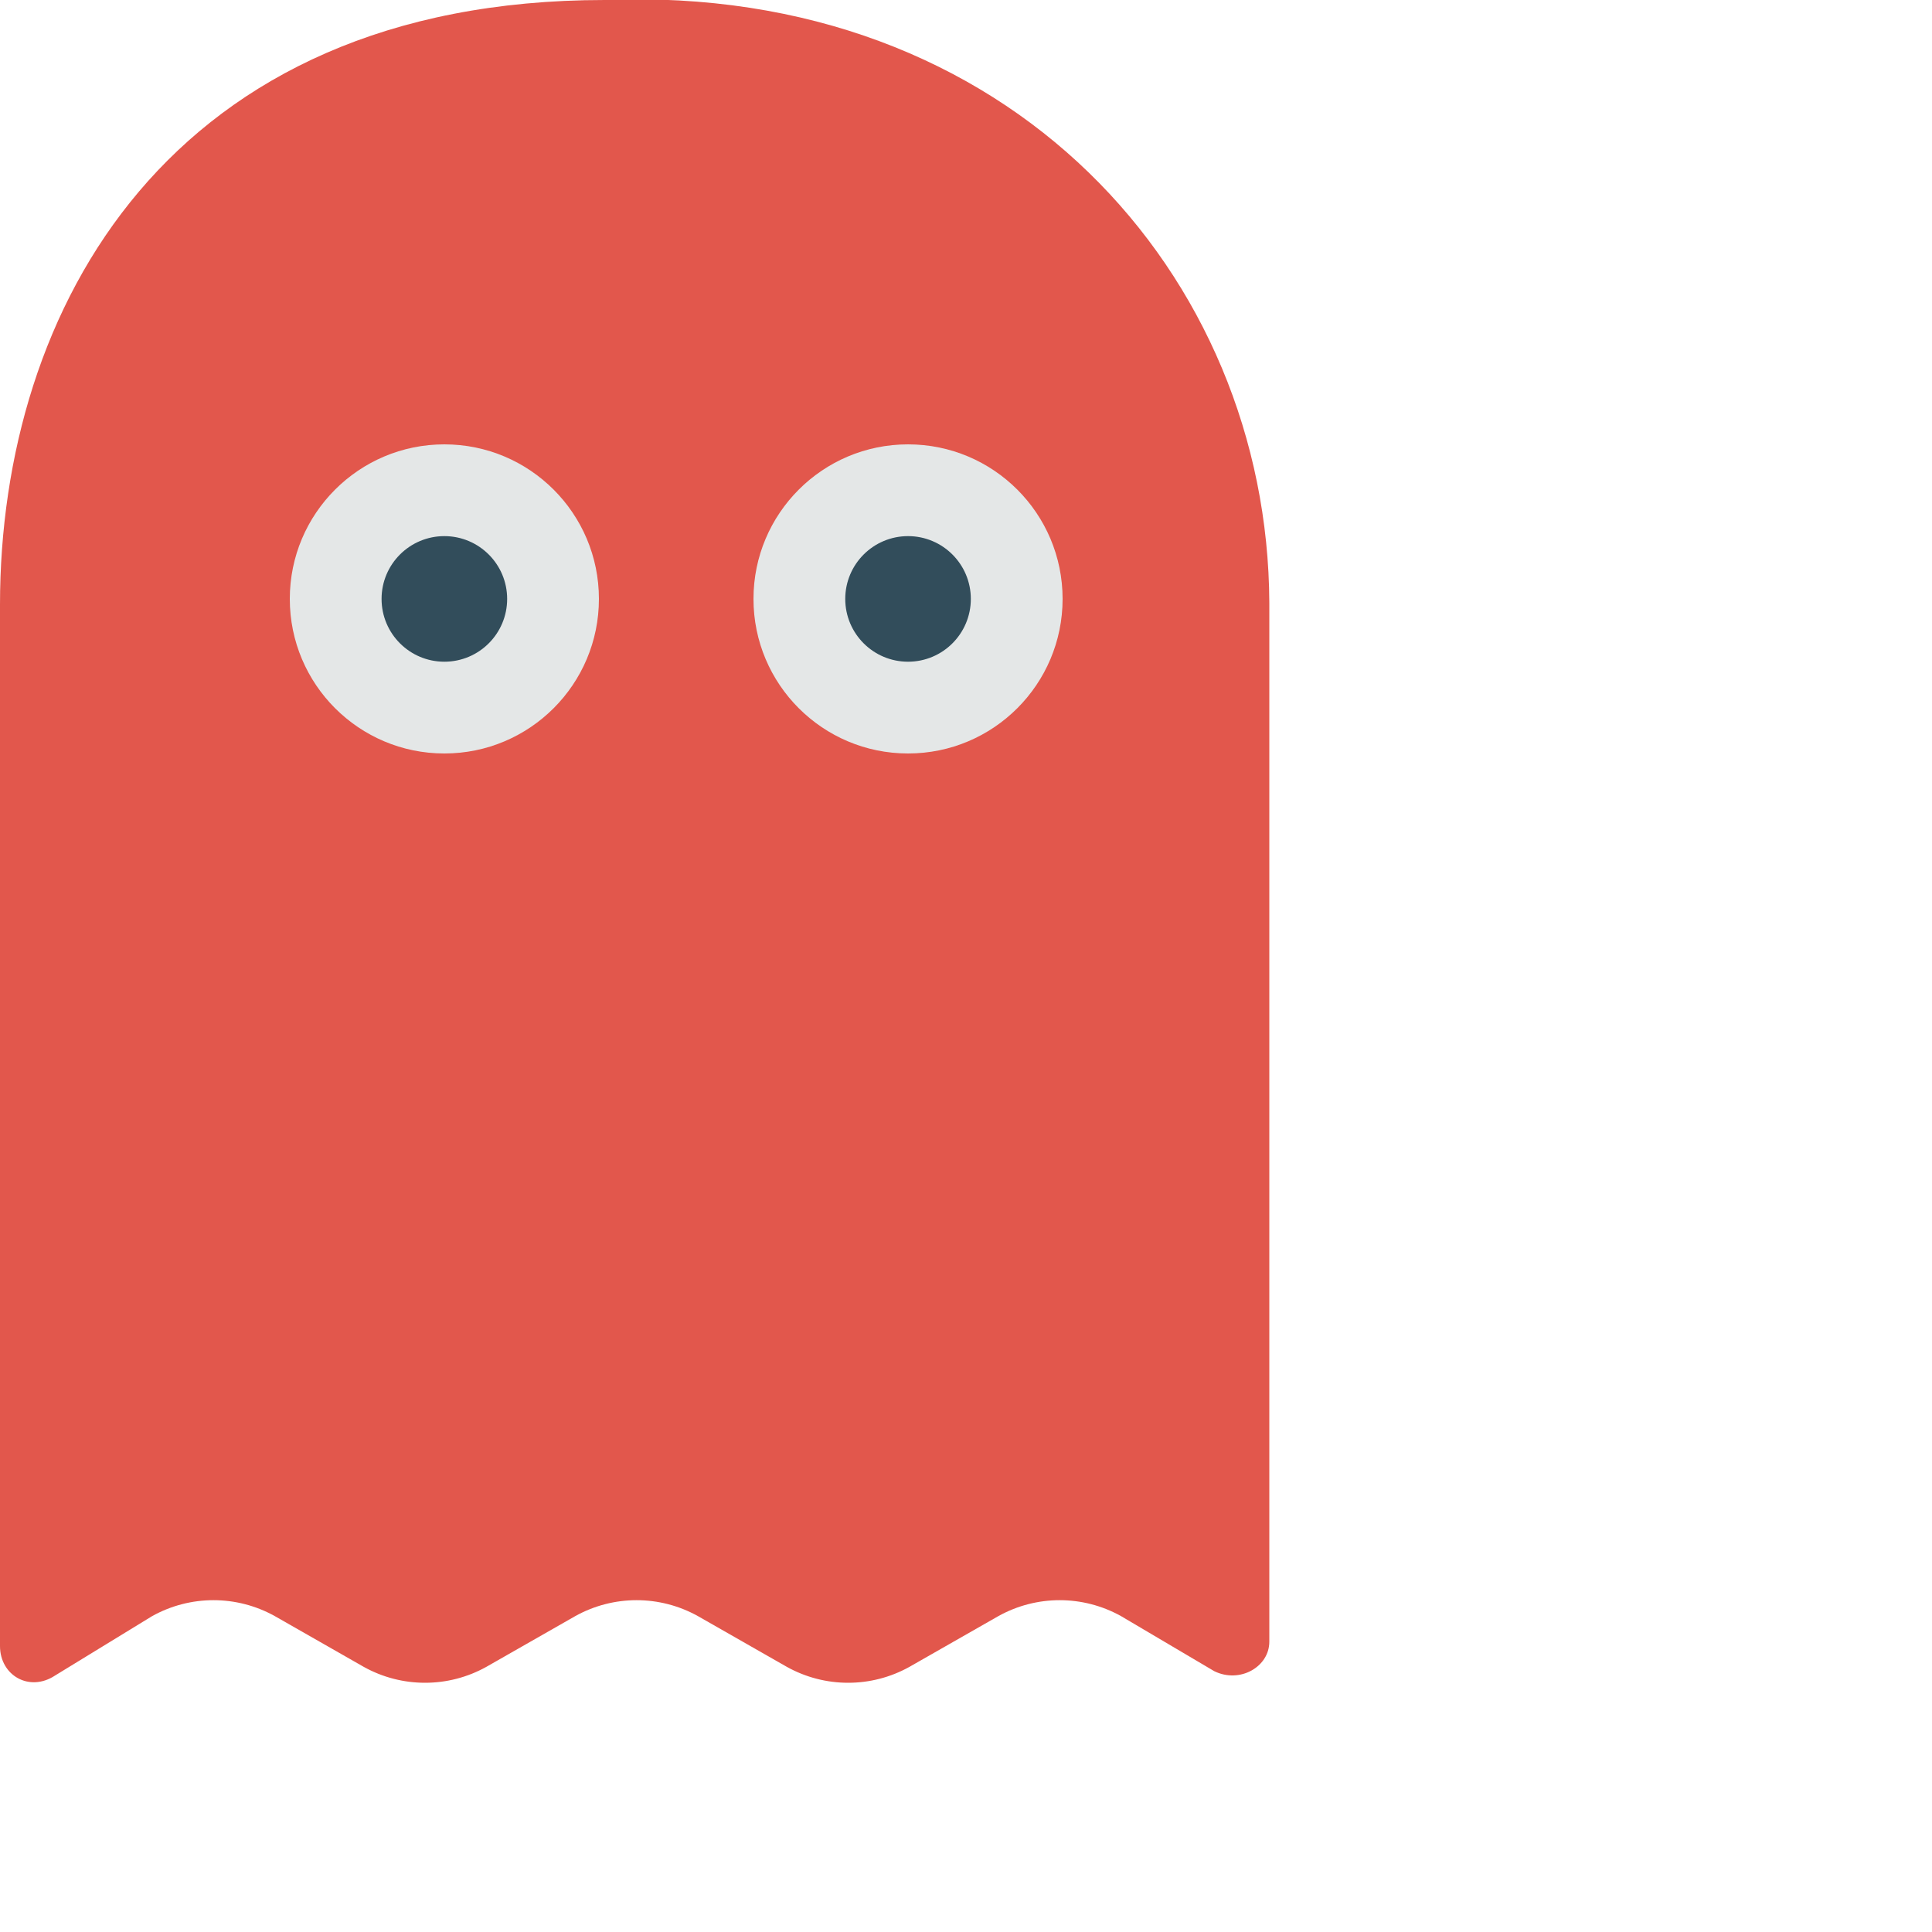 <svg viewBox="0 0 1000 1000"
	 style="background-color: green"
	 xmlns="http://www.w3.org/2000/svg"
	 xmlns:xlink="http://www.w3.org/1999/xlink">
	<g transform="matrix(2.5, 0, 0, 2.5, 0, 0)">
		<!-- Body -->
		<path fill="#e2574c"
			  d="M 125.2 0.0
			     C 35 0 0 64 0 125.2
				 v 150
				 l 0 0
				 c 0 15.8 0 48.1 0 65.6
				 c 0 6.1 6.1 9.6 11.4 6.1
				 l 20.1 -12.3
				 c 7.9 -4.4 17.5 -4.4 25.4 0
				 l 18.4 10.5
				 c 7.9 4.4 17.5 4.4 25.4 0
				 l 18.4 -10.5
				 c 7.9 -4.4 17.5 -4.4 25.4 0
				 l 18.4 10.5
				 c 7.9 4.4 17.5 4.4 25.4 0
				 l 18.4 -10.5
				 c 7.9 -4.4 17.5 -4.4 25.4 0
				 l 19.3 11.4
				 c 5.3 2.6 11.4 -0.9 11.4 -6.1
				 c 0 -18.4 0 -50.8 0 -65.6
				 l 0 -83.5
				 v -66
				 C 262.5 57 209.2 -3.4 125.2 0.0
				 z" />

		<!-- Left Eye -->
		<g>
			<!-- White -->
			<ellipse fill="#e4e7e7"
					 cx="92"
					 cy="124"
					 rx="32"
					 ry="32" />

			<!-- Pupil -->
			<ellipse fill="#324d5b"
					 cx="92"
					 cy="124"
					 rx="13"
					 ry="13" />
		</g>

		<!-- Right Eye -->
		<g>
			<!-- White -->
			<ellipse fill="#e4e7e7"
					 cx="188"
					 cy="124"
					 rx="32"
					 ry="32" />

			<!-- Pupil -->
			<ellipse fill="#324d5b"
					 cx="188"
					 cy="124"
					 rx="13"
					 ry="13" />
		</g>

	</g>
</svg>
